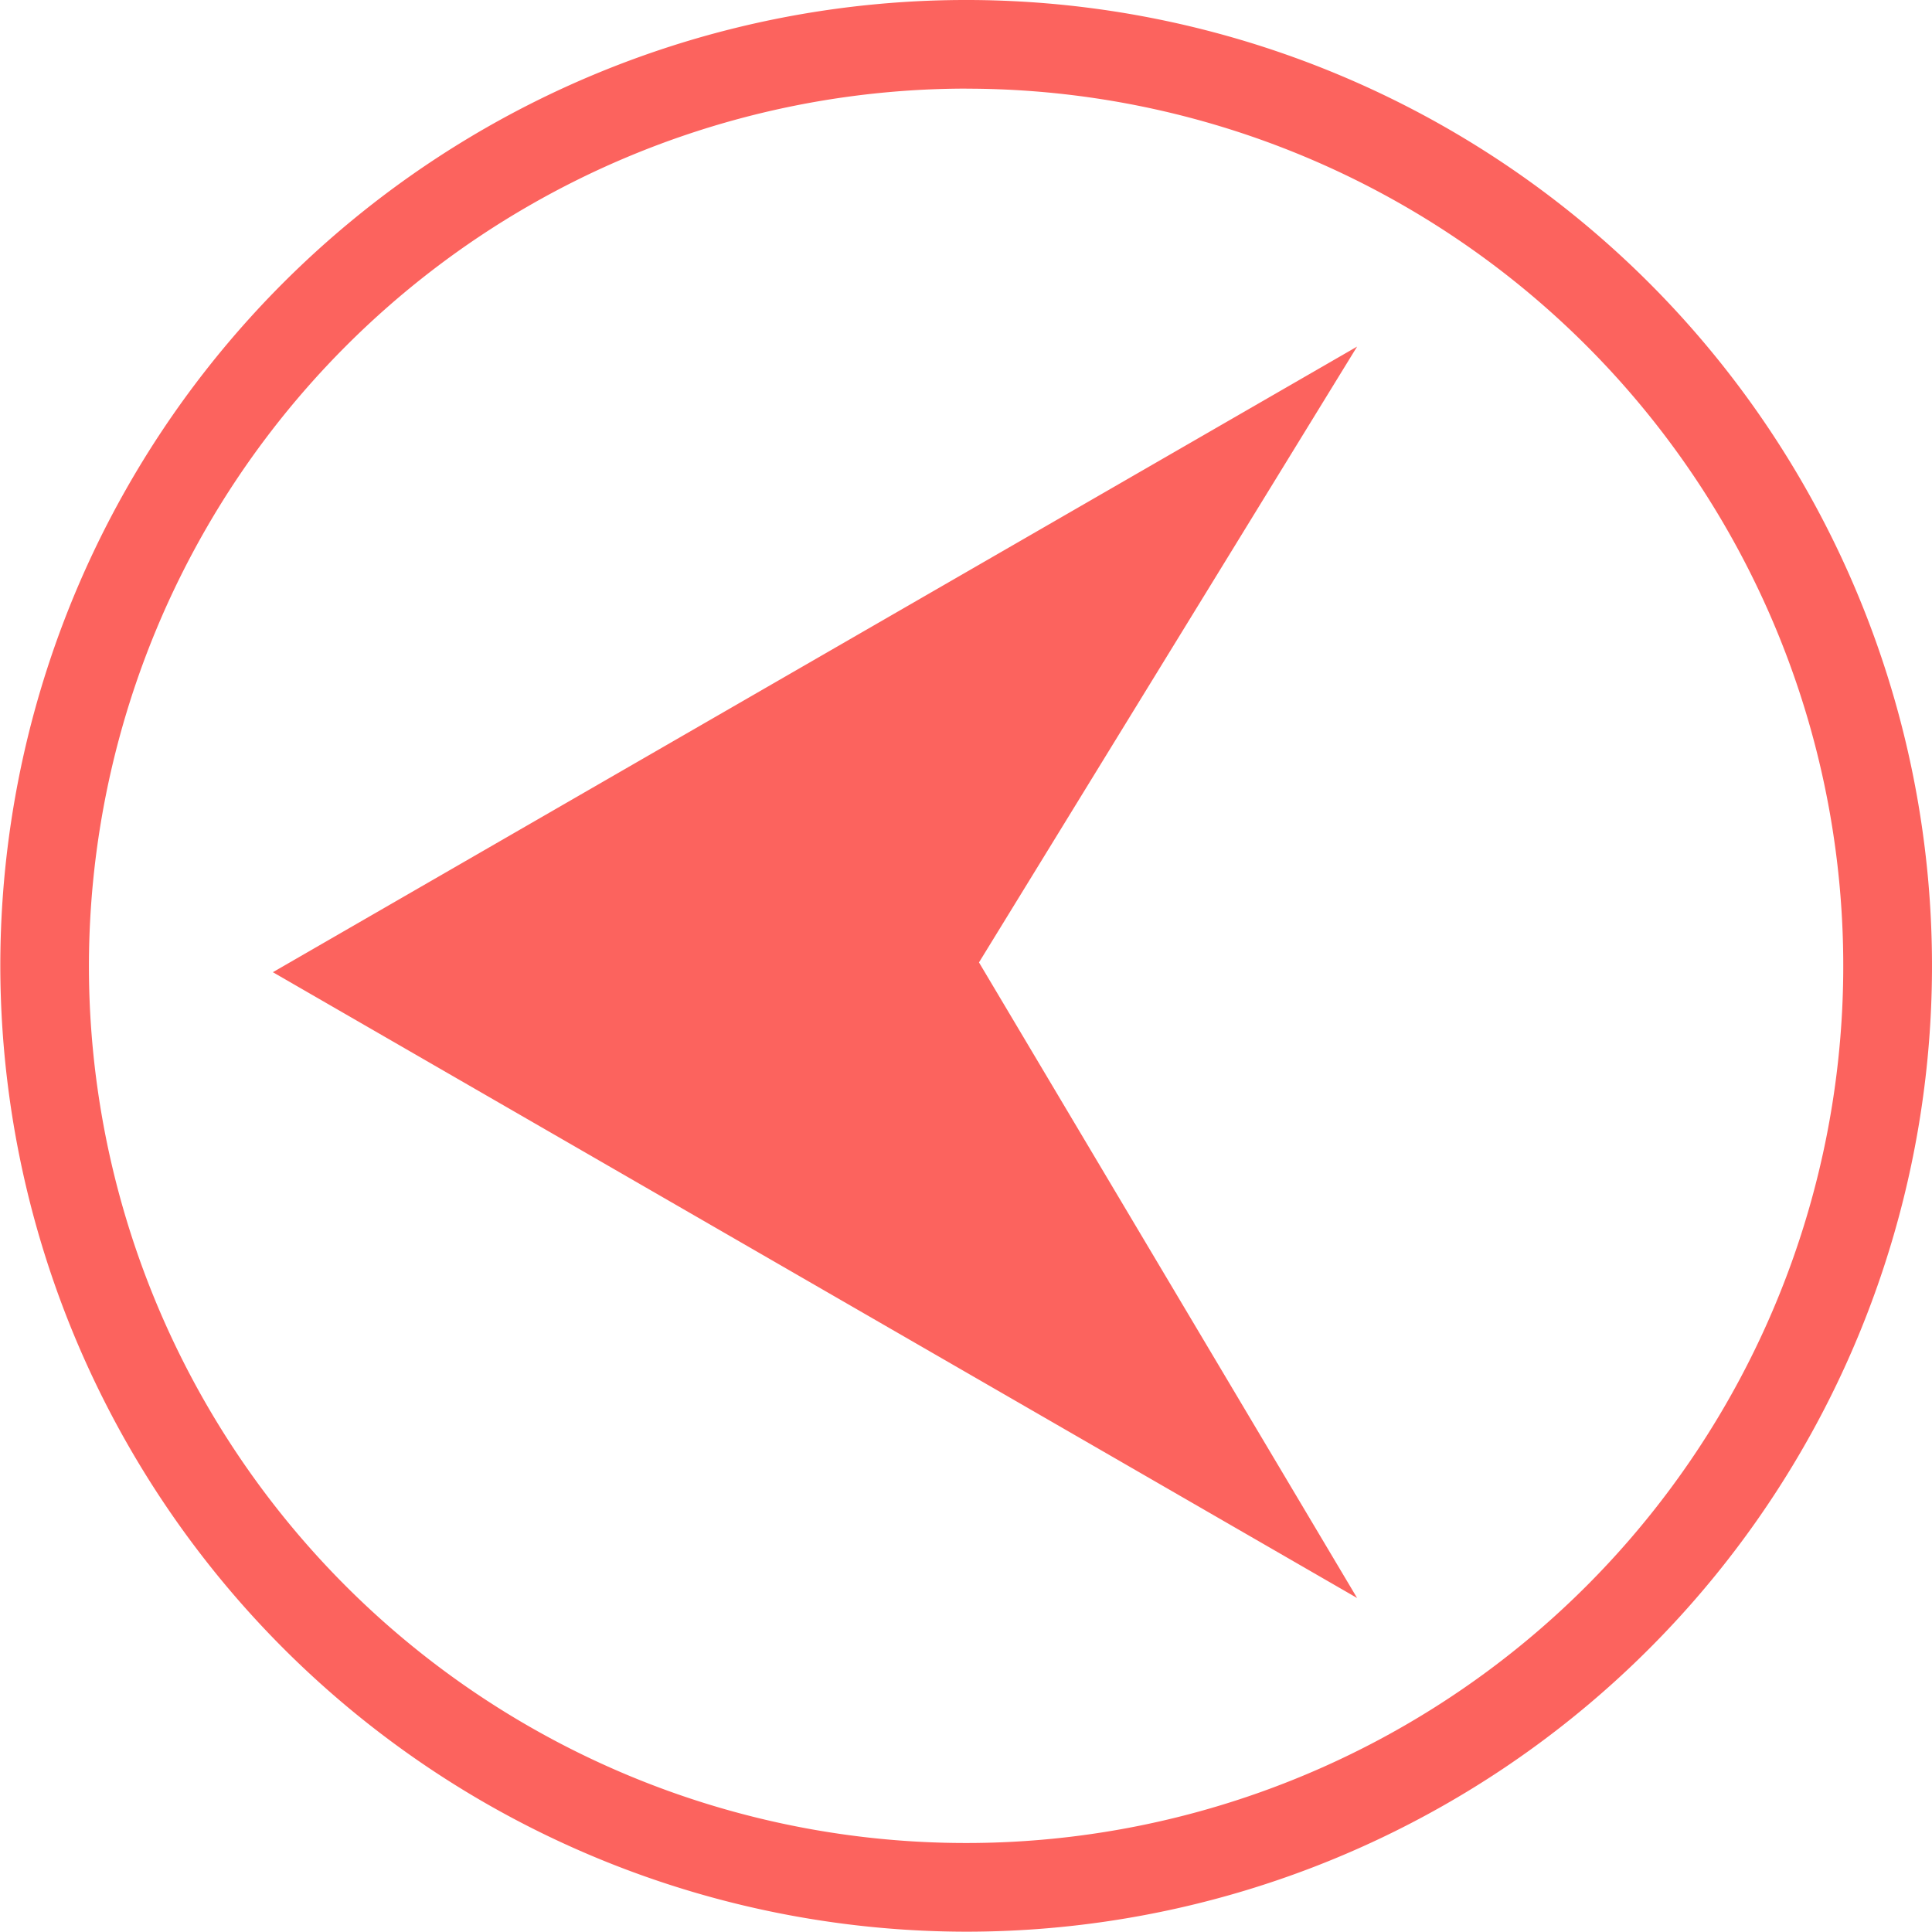 <svg xmlns="http://www.w3.org/2000/svg" width="31.005" height="30.999" viewBox="0 0 31.005 30.999">
  <path id="Фигура_11_копия" data-name="Фигура 11 копия" d="M601.5,6388a15.5,15.5,0,1,0-15.505-15.5A15.517,15.517,0,0,0,601.5,6388Zm0-29.577a14.077,14.077,0,1,1-14.083,14.078A14.094,14.094,0,0,1,601.5,6358.422Zm6.269,24.222-6.068-10.2,6.068-9.883-17.4,10.04Z" transform="translate(-585.99 -6357)" fill="#fc635e"/>
</svg>
